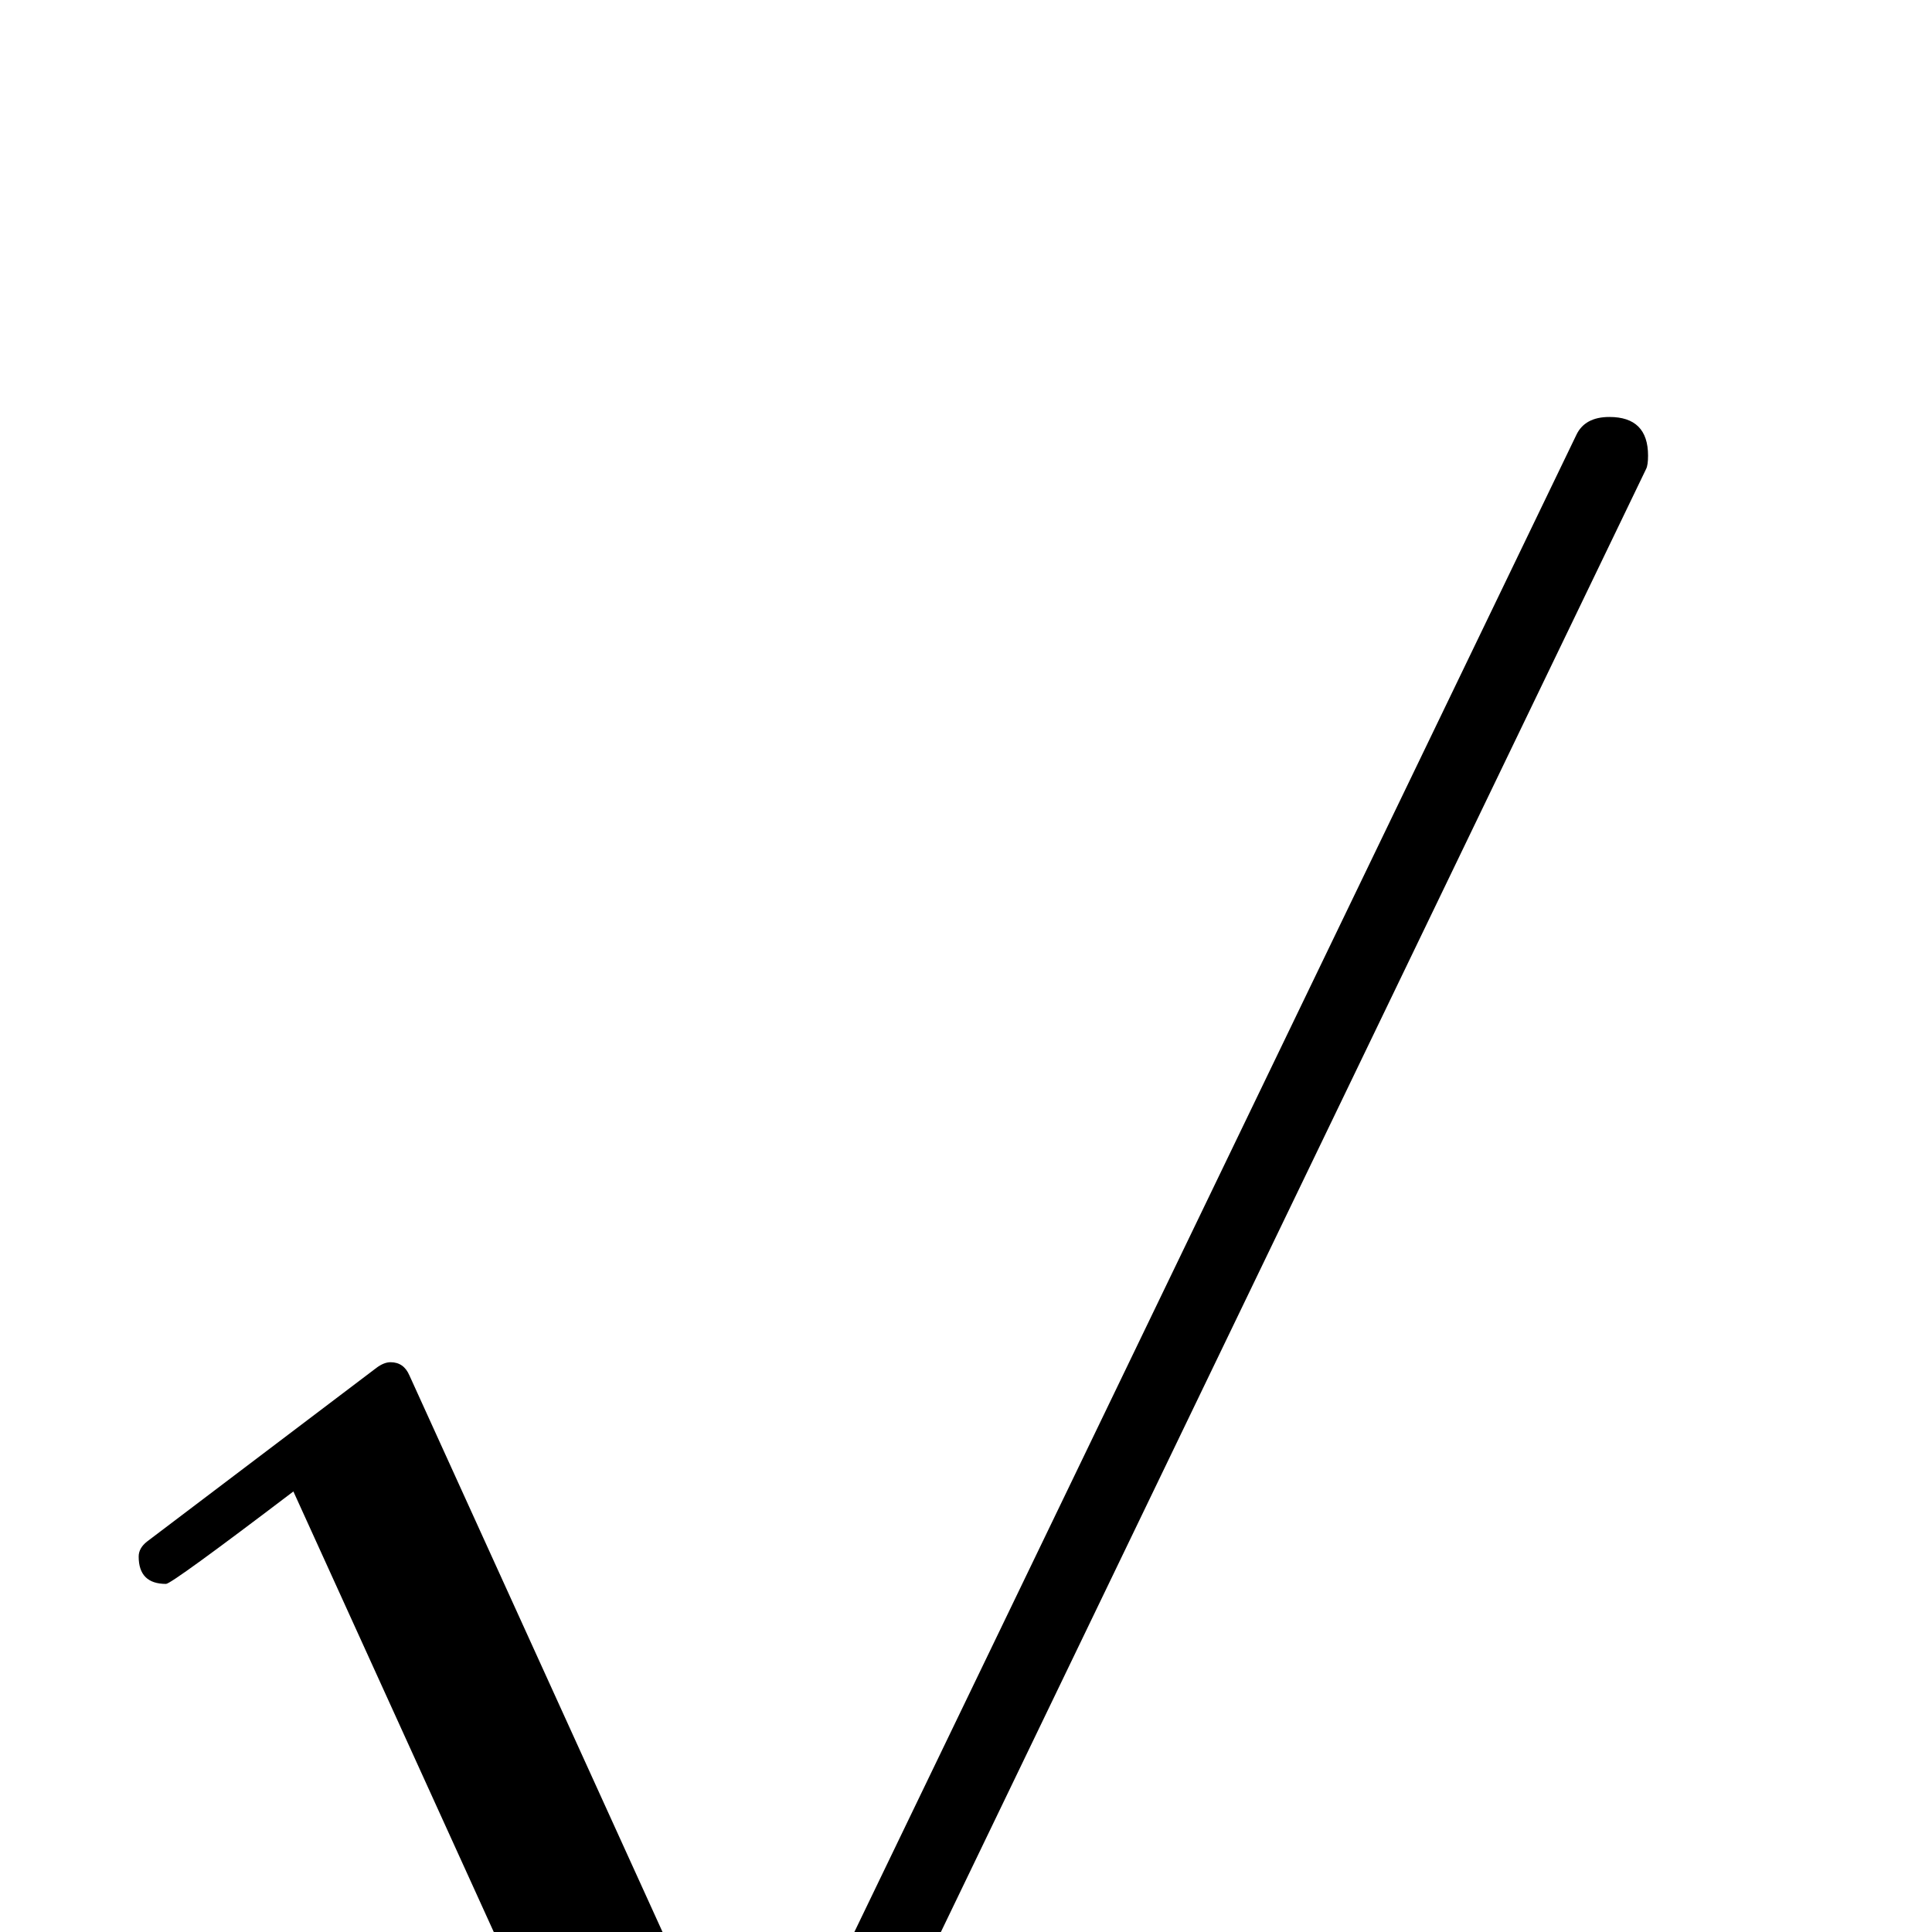 <?xml version="1.0" standalone="no"?>
<!DOCTYPE svg PUBLIC "-//W3C//DTD SVG 1.1//EN" "http://www.w3.org/Graphics/SVG/1.1/DTD/svg11.dtd" >
<svg viewBox="0 -442 2048 2048">
  <g transform="matrix(1 0 0 -1 0 1606)">
   <path fill="currentColor"
d="M1747 1565q0 -10 -2 -14l-952 -1975q-9 -18 -56 -18q-13 0 -18 12l-408 897q-129 -98 -135 -98q-29 0 -29 29q0 9 9 16l243 184q8 6 15 6q14 0 20 -14l367 -807l870 1804q9 19 35 19q41 0 41 -41z" />
  </g>

</svg>

